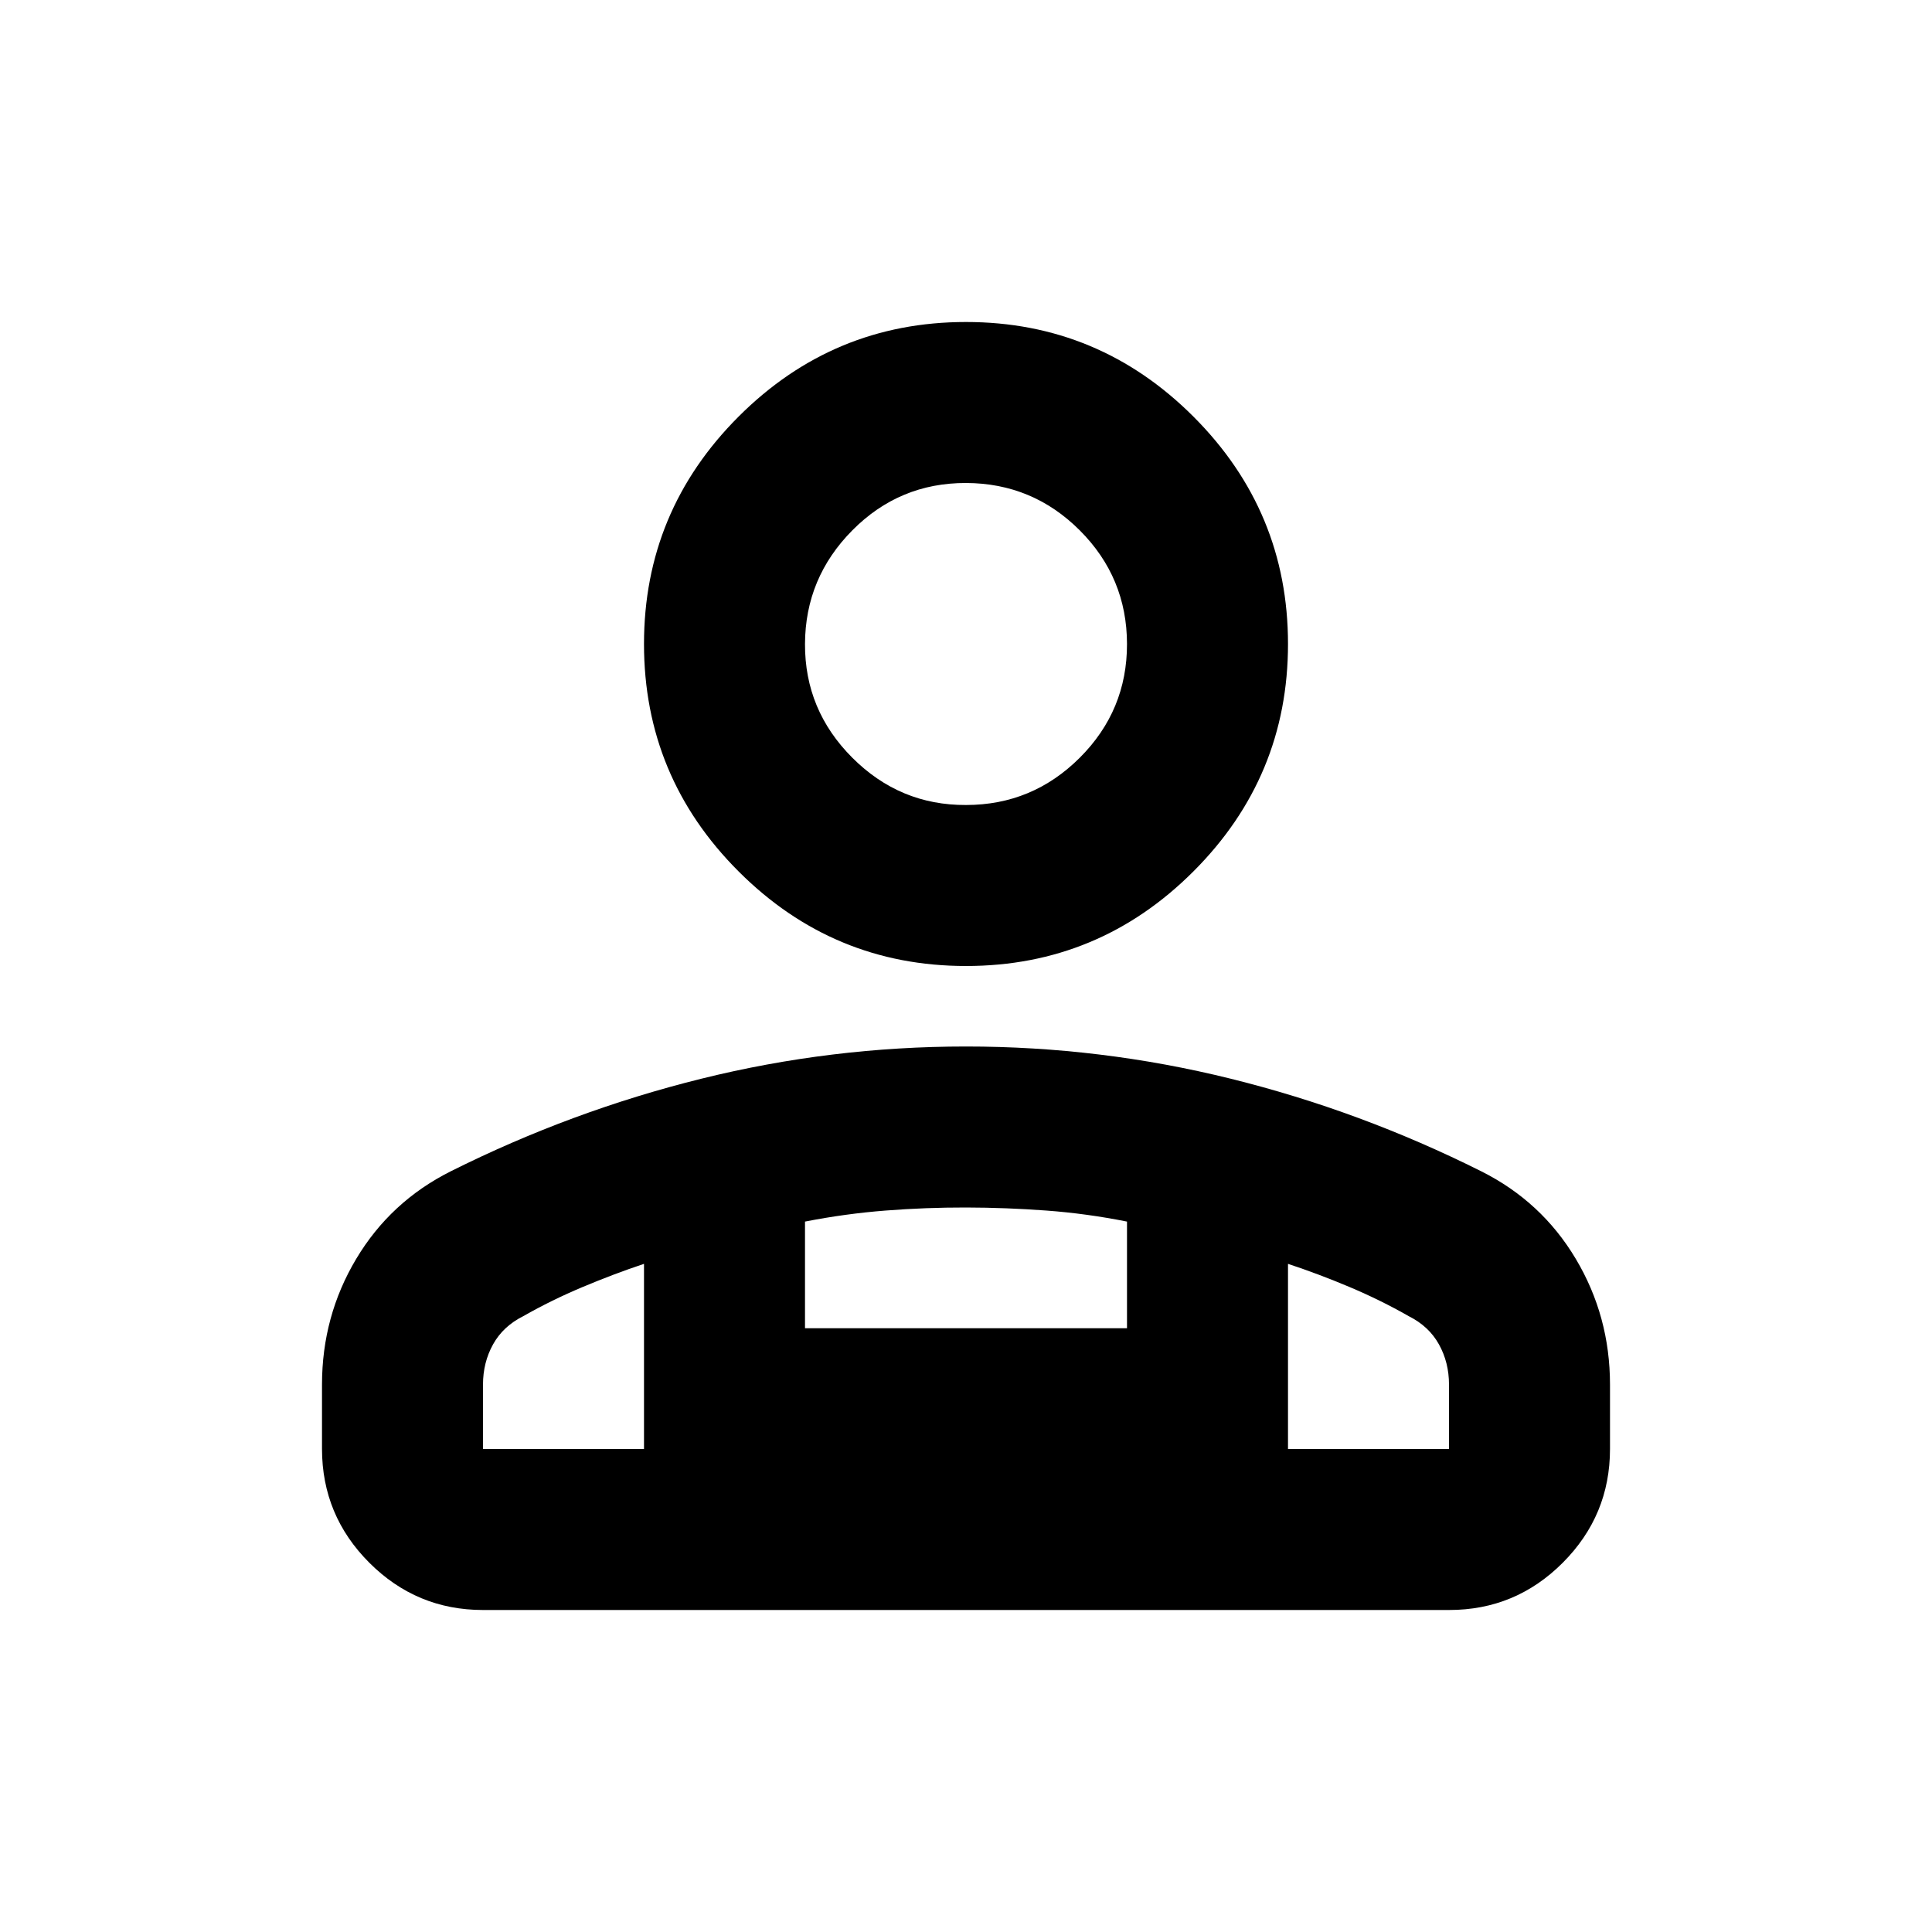 <svg xmlns="http://www.w3.org/2000/svg" viewBox="0 0 24 24" width="24" height="24"><path fill="currentColor" d="M12 12q-1.65 0-2.825-1.175T8 8t1.175-2.825T12 4t2.825 1.175T16 8t-1.175 2.825T12 12m-8 6v-.8q0-.85.425-1.562T5.6 14.55q1.5-.75 3.113-1.15T12 13t3.288.4t3.112 1.15q.75.375 1.175 1.088T20 17.2v.8q0 .825-.587 1.413T18 20H6q-.825 0-1.412-.587T4 18m8-8q.825 0 1.413-.587T14 8t-.587-1.412T12 6t-1.412.588T10 8t.588 1.413T12 10m4 5.7V18h2v-.8q0-.275-.125-.5t-.375-.35q-.35-.2-.737-.363T16 15.7m-6-.525V16.5h4v-1.325q-.5-.1-1-.137T12 15t-1 .038t-1 .137M6 18h2v-2.3q-.375.125-.763.288t-.737.362q-.25.125-.375.35T6 17.2zm10 0H8zM12 8"/></svg>